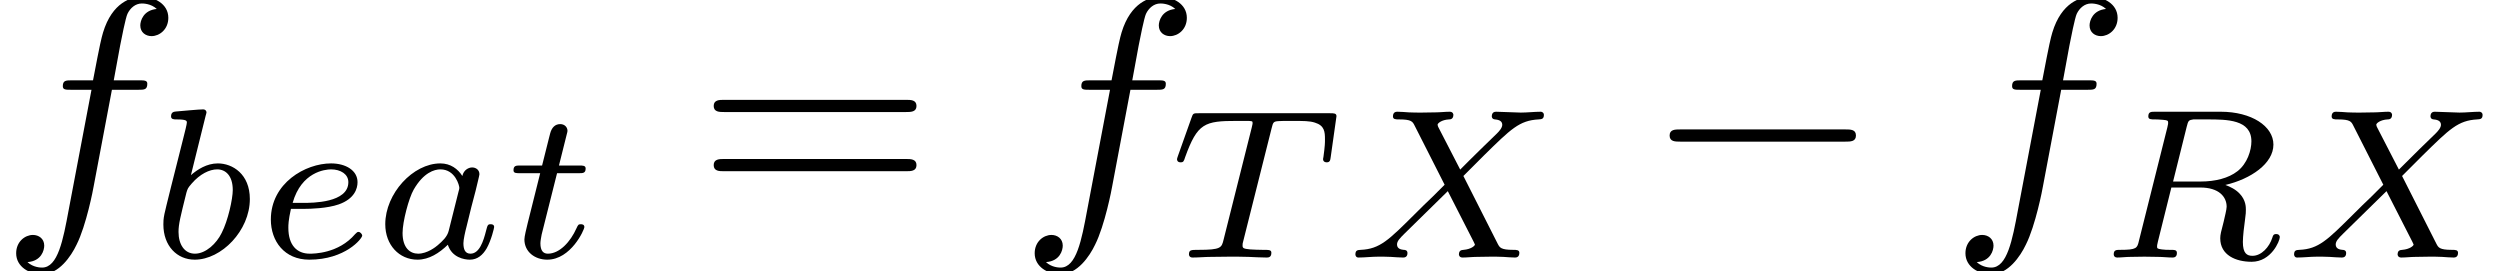 <?xml version='1.0' encoding='UTF-8'?>
<!-- This file was generated by dvisvgm 3.3 -->
<svg version='1.1' xmlns='http://www.w3.org/2000/svg' xmlns:xlink='http://www.w3.org/1999/xlink' width='81.67pt' height='8.856pt' viewBox='130.772 -10.505 81.67 8.856'>
<defs>
<path id='g0-0' d='M6.565-2.291C6.735-2.291 6.914-2.291 6.914-2.491S6.735-2.69 6.565-2.69H1.176C1.006-2.69 .827-2.69 .827-2.491S1.006-2.291 1.176-2.291H6.565Z'/>
<path id='g3-61' d='M6.844-3.258C6.994-3.258 7.183-3.258 7.183-3.457S6.994-3.656 6.854-3.656H.887C.747-3.656 .558-3.656 .558-3.457S.747-3.258 .897-3.258H6.844ZM6.854-1.325C6.994-1.325 7.183-1.325 7.183-1.524S6.994-1.724 6.844-1.724H.897C.747-1.724 .558-1.724 .558-1.524S.747-1.325 .887-1.325H6.854Z'/>
<path id='g2-82' d='M2.88-4.275C2.929-4.47 2.943-4.491 3.096-4.512H3.543C4.191-4.512 4.993-4.512 4.993-3.794C4.993-3.508 4.861-3.068 4.533-2.817C4.247-2.594 3.815-2.483 3.333-2.483H2.434L2.88-4.275ZM4.142-2.371C4.972-2.566 5.712-3.068 5.712-3.689C5.712-4.289 5-4.763 3.989-4.763H1.848C1.716-4.763 1.625-4.763 1.625-4.61C1.625-4.512 1.709-4.512 1.848-4.512C1.855-4.512 1.988-4.512 2.113-4.498C2.26-4.484 2.273-4.47 2.273-4.4C2.273-4.387 2.273-4.352 2.246-4.247L1.318-.544C1.262-.307 1.248-.251 .704-.251C.586-.251 .495-.251 .495-.105C.495-.035 .544 0 .607 0C.739 0 .9-.021 1.039-.021C1.172-.021 1.374-.028 1.499-.028C1.639-.028 1.799-.021 1.946-.021S2.267 0 2.413 0C2.448 0 2.559 0 2.559-.146C2.559-.251 2.49-.251 2.329-.251C2.218-.251 2.19-.251 2.064-.265C1.911-.286 1.911-.3 1.911-.37C1.911-.377 1.911-.418 1.939-.523L2.378-2.287H3.327C3.926-2.287 4.184-1.988 4.184-1.66C4.184-1.569 4.122-1.332 4.087-1.172C4.003-.851 3.975-.746 3.975-.628C3.975-.077 4.484 .139 5 .139C5.642 .139 5.921-.544 5.921-.669C5.921-.69 5.907-.767 5.802-.767C5.712-.767 5.698-.718 5.677-.649C5.579-.342 5.321-.056 5.028-.056C4.847-.056 4.714-.133 4.714-.509C4.714-.683 4.756-1.046 4.784-1.234S4.812-1.492 4.812-1.562C4.812-1.646 4.812-1.869 4.617-2.078C4.484-2.225 4.296-2.315 4.142-2.371Z'/>
<path id='g2-84' d='M3.389-4.219C3.438-4.421 3.452-4.442 3.605-4.456C3.64-4.463 3.884-4.463 4.024-4.463C4.449-4.463 4.631-4.463 4.805-4.407C5.119-4.31 5.133-4.108 5.133-3.857C5.133-3.745 5.133-3.654 5.084-3.292L5.07-3.215C5.07-3.145 5.119-3.11 5.189-3.11C5.293-3.11 5.307-3.173 5.321-3.285L5.509-4.617C5.509-4.714 5.426-4.714 5.3-4.714H1.011C.837-4.714 .823-4.714 .774-4.568L.335-3.333C.328-3.306 .3-3.243 .3-3.208C.3-3.18 .314-3.11 .418-3.11C.509-3.11 .523-3.145 .565-3.278C.969-4.394 1.2-4.463 2.26-4.463H2.552C2.762-4.463 2.769-4.456 2.769-4.394C2.769-4.387 2.769-4.352 2.741-4.247L1.82-.579C1.757-.321 1.736-.251 1.004-.251C.753-.251 .69-.251 .69-.098C.69-.077 .704 0 .809 0C1.004 0 1.213-.021 1.409-.021S1.813-.028 2.008-.028S2.441-.028 2.636-.021C2.824-.014 3.034 0 3.222 0C3.278 0 3.382 0 3.382-.153C3.382-.251 3.313-.251 3.096-.251C2.964-.251 2.824-.258 2.692-.265C2.455-.286 2.441-.314 2.441-.398C2.441-.446 2.441-.46 2.469-.558L3.389-4.219Z'/>
<path id='g2-88' d='M3.877-2.664L4.54-3.327C5.433-4.205 5.705-4.477 6.332-4.512C6.423-4.519 6.507-4.519 6.507-4.659C6.507-4.742 6.43-4.763 6.409-4.763C6.207-4.763 5.963-4.735 5.753-4.735C5.572-4.735 5.126-4.763 4.944-4.763C4.889-4.763 4.805-4.742 4.805-4.61C4.805-4.603 4.805-4.519 4.91-4.512C4.972-4.505 5.147-4.491 5.147-4.338C5.147-4.233 5.042-4.122 4.972-4.052C4.917-4.003 4.031-3.138 3.773-2.873L3.068-4.24C3.055-4.261 3.034-4.31 3.034-4.338C3.034-4.387 3.166-4.498 3.403-4.512C3.452-4.512 3.55-4.519 3.55-4.666C3.55-4.672 3.543-4.763 3.431-4.763C3.285-4.763 3.11-4.742 2.964-4.742S2.657-4.735 2.511-4.735C2.392-4.735 2.225-4.735 2.099-4.742C1.981-4.749 1.834-4.763 1.723-4.763C1.688-4.763 1.576-4.763 1.576-4.61C1.576-4.512 1.667-4.512 1.778-4.512C2.183-4.512 2.218-4.442 2.287-4.303L3.264-2.378L2.873-1.988C2.741-1.862 2.413-1.548 2.287-1.416C1.437-.572 1.151-.279 .523-.251C.425-.244 .349-.244 .349-.098C.349-.07 .37 0 .446 0C.649 0 .886-.028 1.095-.028C1.213-.028 1.388-.028 1.506-.021C1.632-.014 1.785 0 1.904 0C1.939 0 2.05 0 2.05-.146C2.05-.244 1.967-.251 1.925-.251C1.855-.258 1.709-.279 1.709-.425C1.709-.537 1.799-.628 1.953-.781L3.368-2.169L4.212-.516C4.247-.446 4.254-.432 4.254-.425C4.254-.384 4.129-.272 3.884-.251C3.822-.244 3.731-.244 3.731-.098C3.731-.091 3.738 0 3.85 0C3.996 0 4.17-.021 4.317-.021S4.624-.028 4.77-.028C4.889-.028 5.056-.028 5.182-.021C5.3-.014 5.447 0 5.558 0C5.593 0 5.705 0 5.705-.153C5.705-.251 5.614-.251 5.502-.251C5.098-.251 5.063-.328 5-.446L3.877-2.664Z'/>
<path id='g2-97' d='M2.943-2.664C2.797-2.894 2.559-3.075 2.225-3.075C1.332-3.075 .425-2.092 .425-1.088C.425-.411 .879 .07 1.478 .07C1.855 .07 2.19-.146 2.469-.418C2.601 0 3.006 .07 3.187 .07C3.438 .07 3.612-.084 3.738-.3C3.891-.572 3.982-.969 3.982-.997C3.982-1.088 3.891-1.088 3.87-1.088C3.773-1.088 3.766-1.06 3.717-.872C3.633-.537 3.501-.126 3.208-.126C3.027-.126 2.978-.279 2.978-.467C2.978-.586 3.034-.837 3.082-1.018C3.131-1.206 3.201-1.492 3.236-1.646L3.375-2.176C3.417-2.357 3.501-2.685 3.501-2.72C3.501-2.873 3.375-2.943 3.264-2.943C3.145-2.943 2.985-2.859 2.943-2.664ZM2.497-.872C2.448-.676 2.294-.537 2.141-.404C2.078-.349 1.799-.126 1.499-.126C1.241-.126 .99-.307 .99-.802C.99-1.172 1.193-1.939 1.353-2.218C1.674-2.776 2.029-2.88 2.225-2.88C2.713-2.88 2.845-2.35 2.845-2.273C2.845-2.246 2.831-2.197 2.824-2.176L2.497-.872Z'/>
<path id='g2-98' d='M1.841-4.631C1.848-4.645 1.869-4.735 1.869-4.742C1.869-4.777 1.841-4.84 1.757-4.84C1.618-4.84 1.039-4.784 .865-4.77C.809-4.763 .711-4.756 .711-4.61C.711-4.512 .809-4.512 .893-4.512C1.227-4.512 1.227-4.463 1.227-4.407C1.227-4.359 1.158-4.08 1.116-3.919L.955-3.278C.893-3.041 .509-1.513 .495-1.423C.46-1.255 .46-1.165 .46-1.081C.46-.377 .907 .07 1.485 .07C2.357 .07 3.285-.879 3.285-1.911C3.285-2.727 2.72-3.075 2.239-3.075C1.876-3.075 1.569-2.873 1.36-2.692L1.841-4.631ZM1.492-.126C1.151-.126 .955-.425 .955-.837C.955-1.095 1.018-1.332 1.213-2.12C1.255-2.253 1.255-2.267 1.388-2.42C1.653-2.727 1.967-2.88 2.218-2.88C2.49-2.88 2.727-2.678 2.727-2.204C2.727-1.918 2.573-1.206 2.364-.802C2.197-.46 1.848-.126 1.492-.126Z'/>
<path id='g2-101' d='M1.562-1.59C1.757-1.59 2.308-1.604 2.685-1.736C3.201-1.918 3.299-2.253 3.299-2.462C3.299-2.845 2.915-3.075 2.434-3.075C1.597-3.075 .467-2.434 .467-1.241C.467-.537 .907 .07 1.723 .07C2.901 .07 3.452-.621 3.452-.718C3.452-.76 3.389-.837 3.333-.837C3.292-.837 3.278-.823 3.222-.767C2.678-.126 1.862-.126 1.736-.126C1.318-.126 1.039-.404 1.039-.969C1.039-1.067 1.039-1.206 1.123-1.59H1.562ZM1.179-1.785C1.465-2.797 2.239-2.88 2.434-2.88C2.741-2.88 2.999-2.727 2.999-2.462C2.999-1.785 1.82-1.785 1.52-1.785H1.179Z'/>
<path id='g2-116' d='M1.716-2.755H2.427C2.559-2.755 2.65-2.755 2.65-2.908C2.65-3.006 2.559-3.006 2.441-3.006H1.778L2.036-4.038C2.043-4.073 2.057-4.108 2.057-4.135C2.057-4.261 1.96-4.359 1.82-4.359C1.646-4.359 1.541-4.24 1.492-4.059C1.444-3.884 1.534-4.219 1.227-3.006H.516C.384-3.006 .293-3.006 .293-2.852C.293-2.755 .377-2.755 .502-2.755H1.165L.753-1.109C.711-.934 .649-.683 .649-.593C.649-.181 .997 .07 1.395 .07C2.169 .07 2.608-.907 2.608-.997S2.518-1.088 2.497-1.088C2.413-1.088 2.406-1.074 2.35-.955C2.155-.516 1.799-.126 1.416-.126C1.269-.126 1.172-.216 1.172-.467C1.172-.537 1.2-.683 1.213-.753L1.716-2.755Z'/>
<path id='g1-102' d='M3.656-3.985H4.513C4.712-3.985 4.812-3.985 4.812-4.184C4.812-4.294 4.712-4.294 4.543-4.294H3.716L3.925-5.43C3.965-5.639 4.105-6.346 4.164-6.466C4.254-6.655 4.423-6.804 4.633-6.804C4.672-6.804 4.932-6.804 5.121-6.625C4.682-6.585 4.583-6.237 4.583-6.087C4.583-5.858 4.762-5.738 4.951-5.738C5.21-5.738 5.499-5.958 5.499-6.336C5.499-6.795 5.041-7.024 4.633-7.024C4.294-7.024 3.666-6.844 3.367-5.858C3.308-5.649 3.278-5.549 3.039-4.294H2.351C2.162-4.294 2.052-4.294 2.052-4.105C2.052-3.985 2.142-3.985 2.331-3.985H2.989L2.242-.05C2.062 .917 1.893 1.823 1.375 1.823C1.335 1.823 1.086 1.823 .897 1.644C1.355 1.614 1.445 1.255 1.445 1.106C1.445 .877 1.265 .757 1.076 .757C.817 .757 .528 .976 .528 1.355C.528 1.803 .966 2.042 1.375 2.042C1.923 2.042 2.321 1.455 2.501 1.076C2.819 .448 3.049-.757 3.059-.827L3.656-3.985Z'/>
</defs>
<g id='page1'>
<use x='130.772' y='-3.587' xlink:href='#g1-102'/>
<use x='135.649' y='-2.092' xlink:href='#g2-98'/>
<use x='139.153' y='-2.092' xlink:href='#g2-101'/>
<use x='142.933' y='-2.092' xlink:href='#g2-97'/>
<use x='147.254' y='-2.092' xlink:href='#g2-116'/>
<use x='153.529' y='-3.587' xlink:href='#g3-61'/>
<use x='164.045' y='-3.587' xlink:href='#g1-102'/>
<use x='168.923' y='-2.092' xlink:href='#g2-84'/>
<use x='174.701' y='-2.092' xlink:href='#g2-88'/>
<use x='184.488' y='-3.587' xlink:href='#g0-0'/>
<use x='194.451' y='-3.587' xlink:href='#g1-102'/>
<use x='199.328' y='-2.092' xlink:href='#g2-82'/>
<use x='205.366' y='-2.092' xlink:href='#g2-88'/>
</g>
</svg>